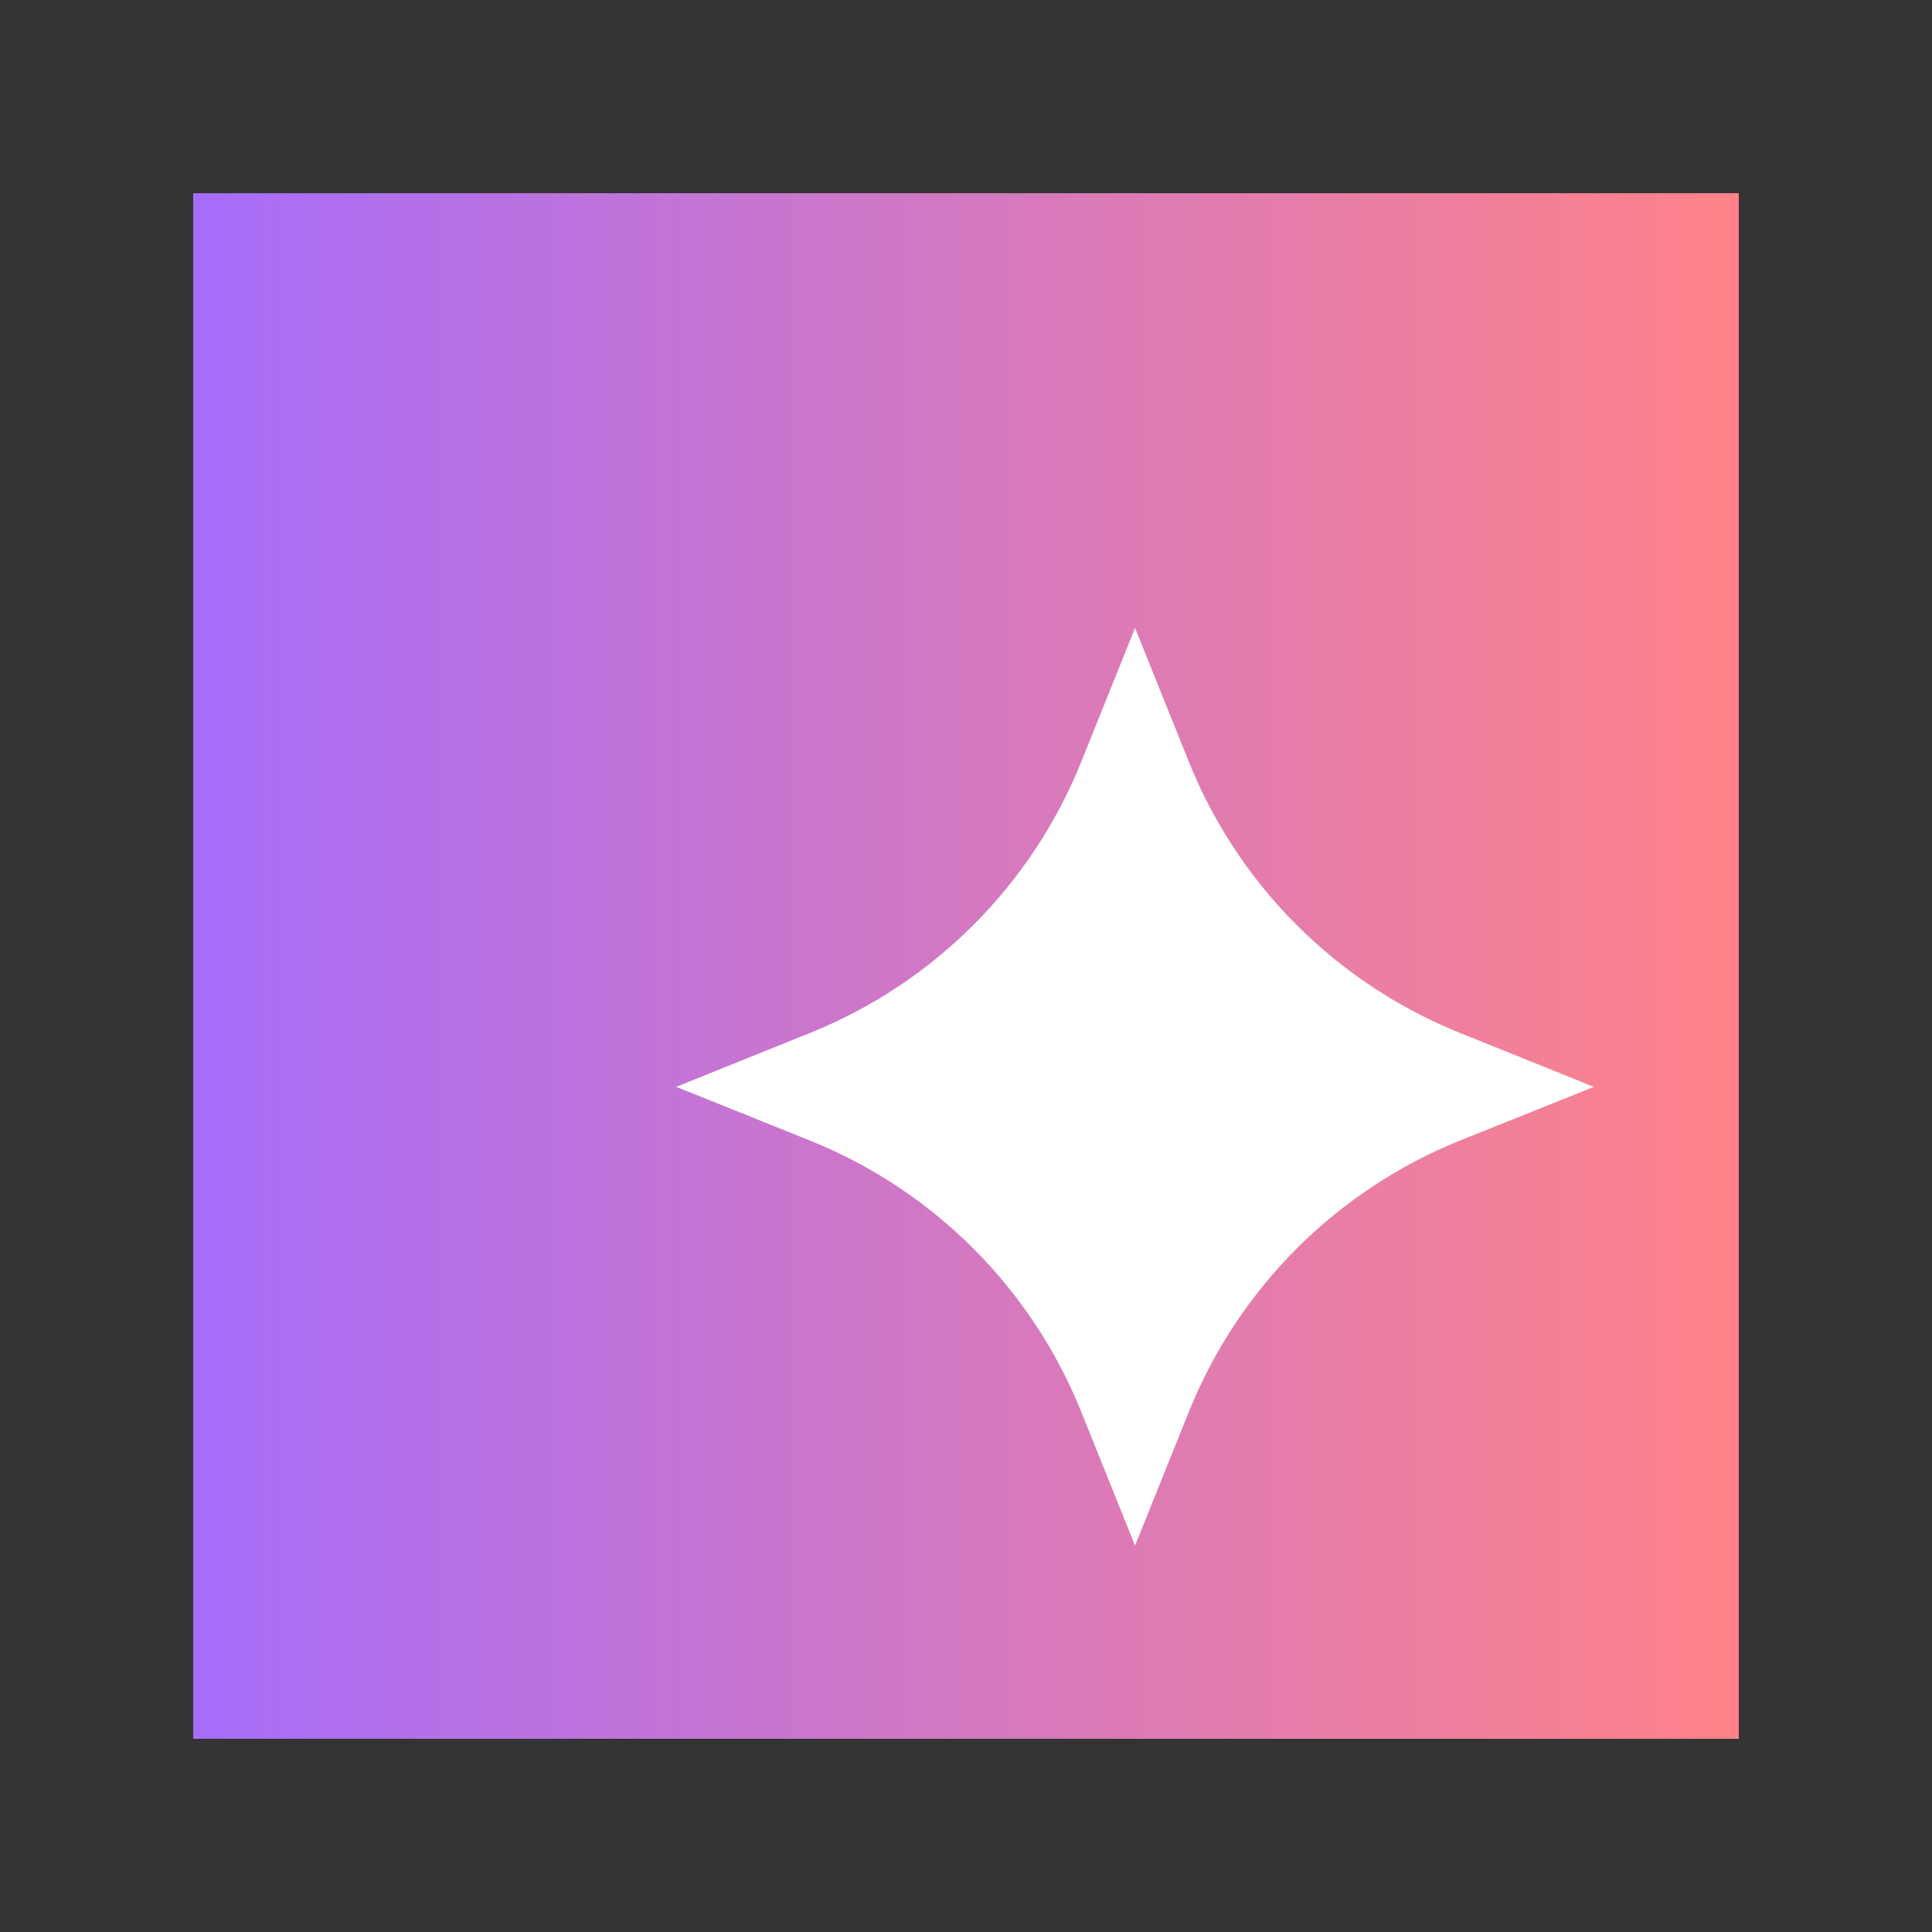 <?xml version="1.0" encoding="utf-8"?>
<svg viewBox="0 0 20 20" version="1.1" xmlns:xlink="http://www.w3.org/1999/xlink" xmlns="http://www.w3.org/2000/svg">
  <rect x="0" y="0" width="20" height="20" fill="#333333" stroke="none"/>
  <defs>
    <linearGradient gradientUnits="objectBoundingBox" x1="0" y1="0.5" x2="1" y2="0.5" id="gradient_1">
      <stop offset="0%" stop-color="#A76DF9" />
      <stop offset="100%" stop-color="#FF8389" />
    </linearGradient>
    <path d="M20 0L20 0L20 20L0 20L0 0L20 0Z" id="path_1" />
    <clipPath id="clip_1">
      <use xlink:href="#path_1" clip-rule="evenodd" fill-rule="evenodd" />
    </clipPath>
  </defs>
  <g id="icon--verity Copy" clip-path="url(#clip_1)">
    <path d="M20 0L20 0L20 20L0 20L0 0L20 0Z" id="icon--verity-Copy" fill="#FFFFFF" fill-opacity="0" stroke="none" />
    <g id="verity-prototype-v4" transform="translate(2 2)">
      <g id="06---fact-preview-copy-16">
        <g id="Group-12">
          <path d="M0 16L16 16L16 0L0 0L0 16Z" id="Fill-1" fill="url(#gradient_1)" fill-rule="evenodd" stroke="none" />
          <path d="M14.5 9.251L13.114 9.807C11.835 10.322 10.821 11.336 10.307 12.615L9.75 14L9.193 12.615C8.678 11.336 7.665 10.322 6.385 9.807L5 9.251L6.385 8.693C7.665 8.178 8.678 7.165 9.193 5.886L9.75 4.5L10.307 5.886C10.821 7.165 11.835 8.178 13.114 8.693L14.5 9.251L14.5 9.251Z" id="Fill-9" fill="#FFFFFF" fill-rule="evenodd" stroke="none" />
        </g>
      </g>
    </g>
  </g>
</svg>
